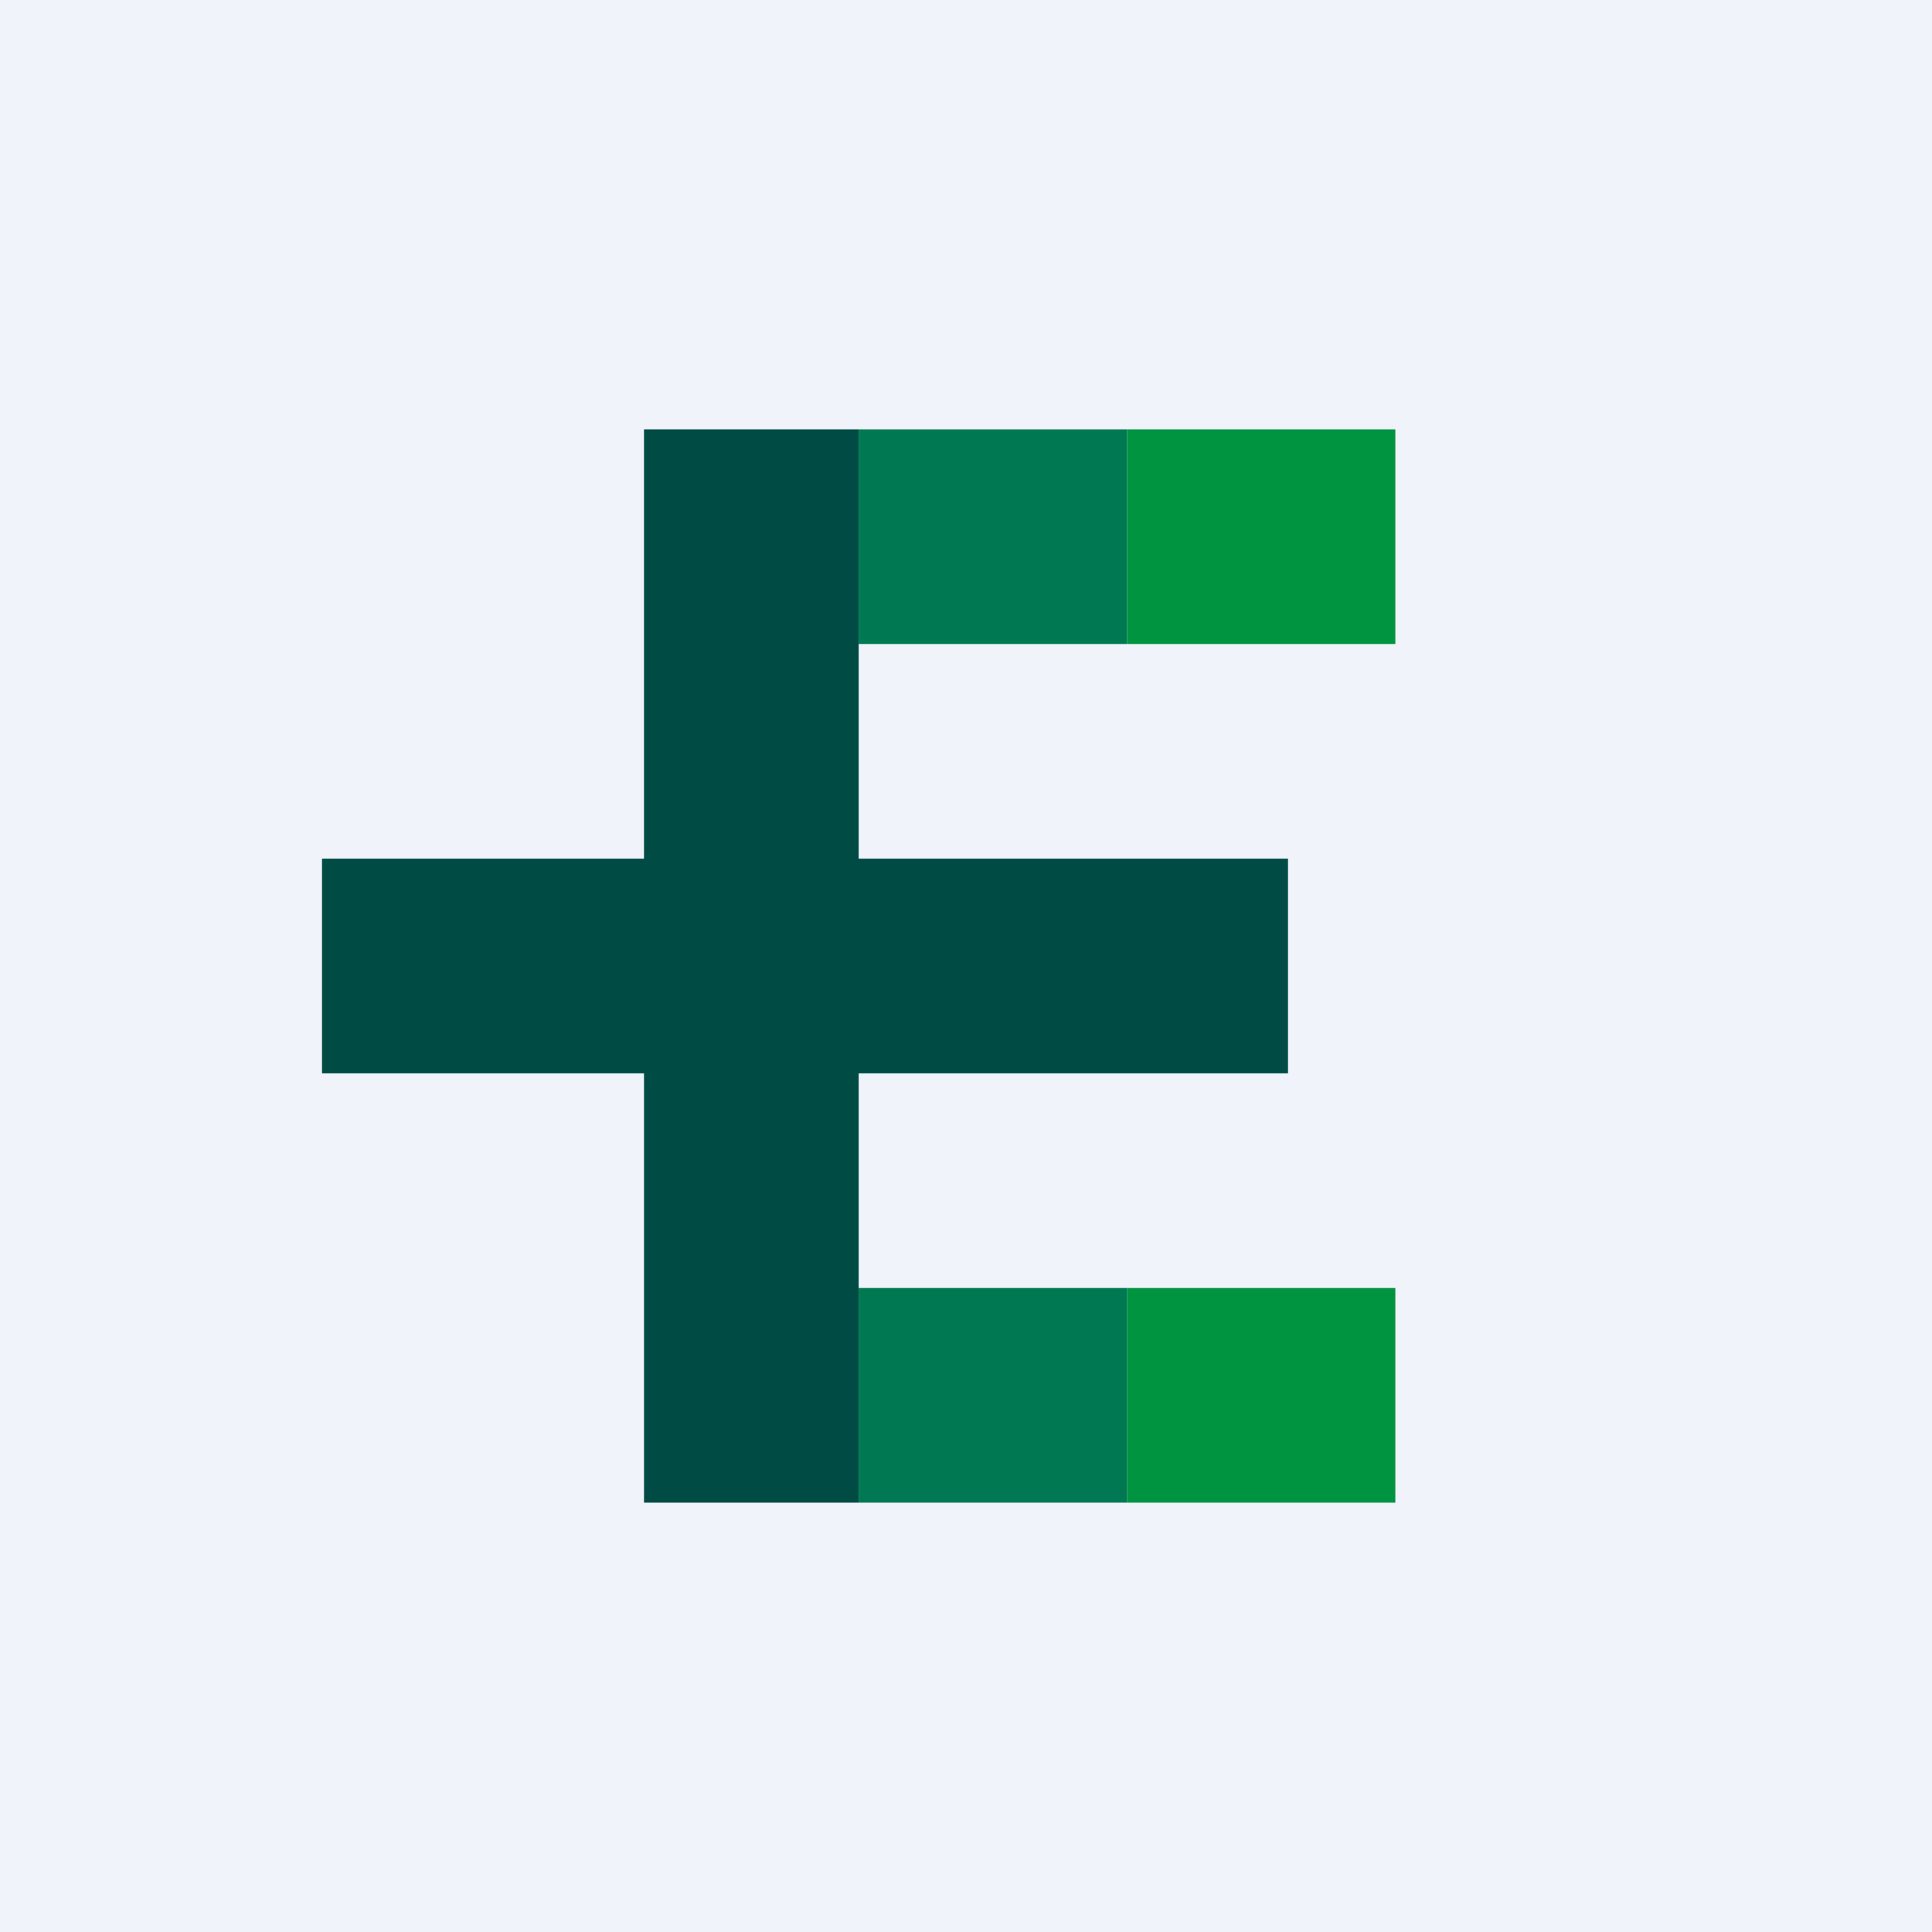 <!-- by TradingView --><svg width="18" height="18" viewBox="0 0 18 18" xmlns="http://www.w3.org/2000/svg"><path fill="#F0F3FA" d="M0 0h18v18H0z"/><path d="M8 4H6v4H3v2h3v4h2v-4h4V8H8V4Z" fill="#004C45"/><path d="M10.5 4H8v2h2.5V4Z" fill="#007953"/><path d="M13 4h-2.5v2H13V4ZM13 12h-2.5v2H13v-2Z" fill="#009441"/><path d="M10.5 12H8v2h2.5v-2Z" fill="#007953"/></svg>